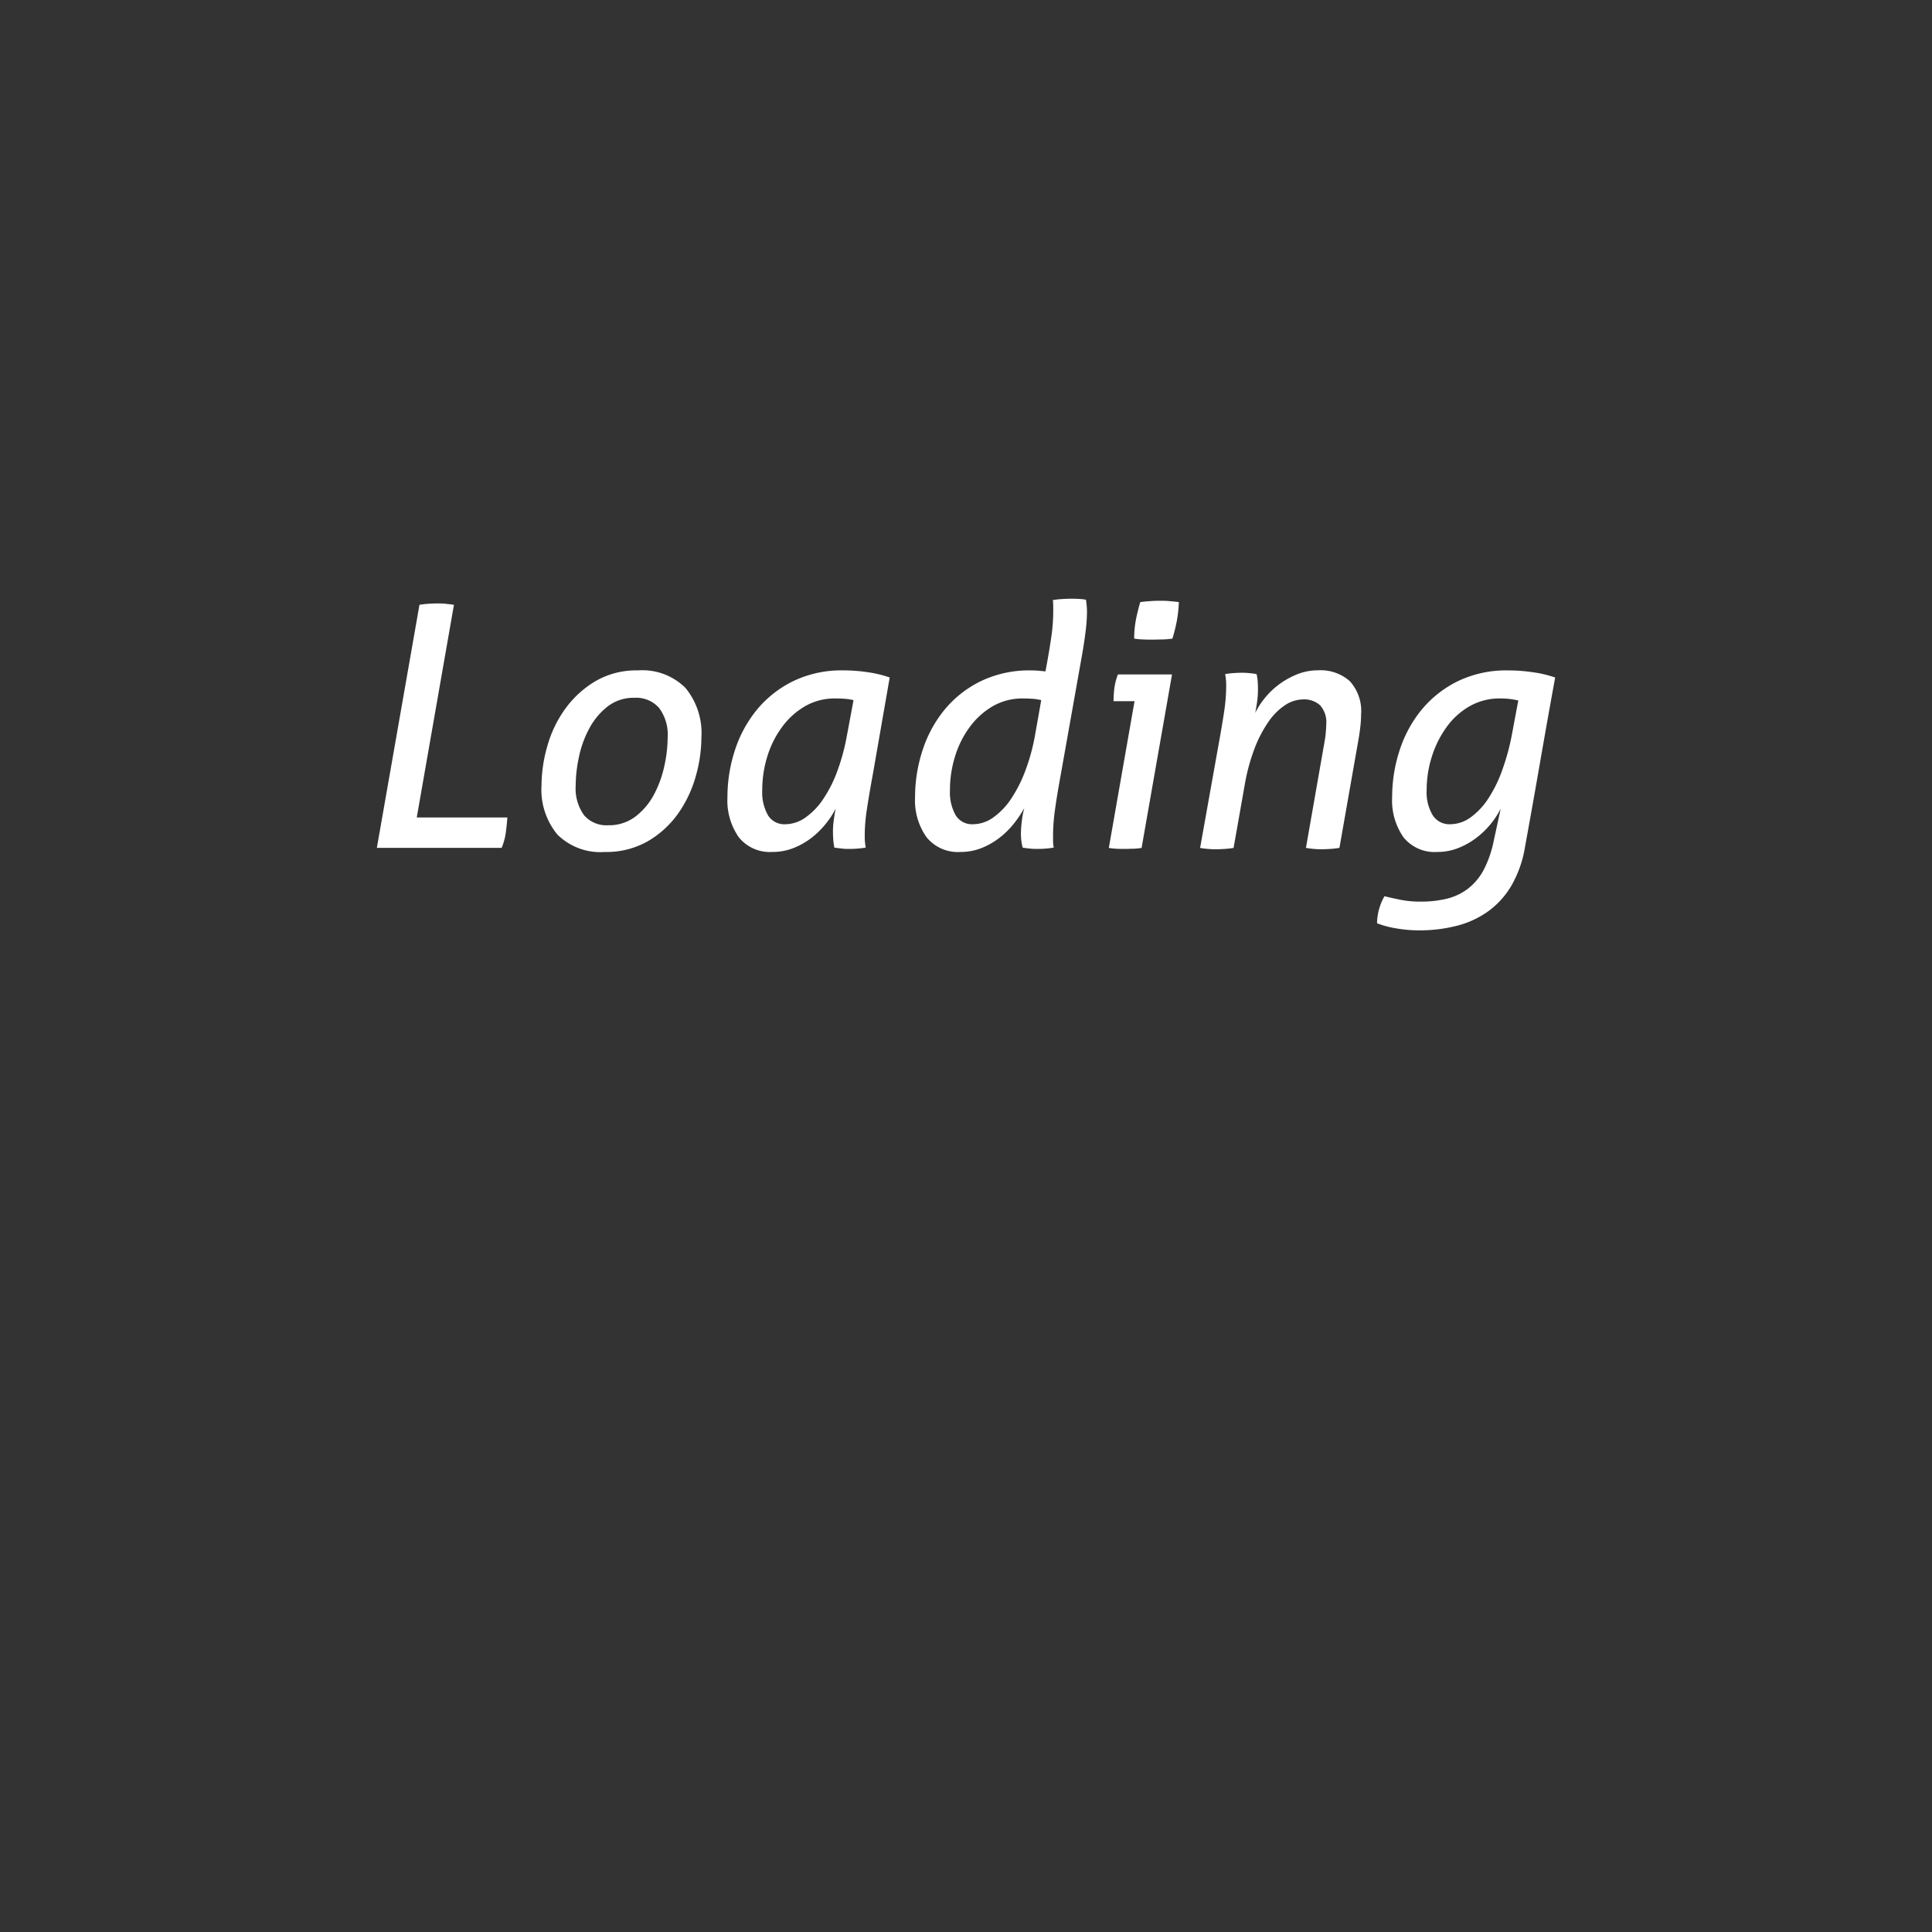 <svg xmlns="http://www.w3.org/2000/svg" width="80" height="80" viewBox="0 0 80 80">
  <rect x="0" y="0" width="80" height="80" fill="#333333" stroke="none"/>
  <circle transform="translate(32 40)" cx="0" cy="16" r="0" fill="#fff"> 
    <animate attributeName="r" values="0; 4; 0; 0" dur="1.2s" repeatCount="indefinite" begin="0"
      keytimes="0;0.2;0.7;1" keySplines="0.2 0.2 0.4 0.8;0.2 0.6 0.4 0.8;0.2 0.6 0.4 0.8" calcMode="spline" />
  </circle>
  <circle transform="translate(40 40)" cx="0" cy="16" r="0" fill="#fff"> 
    <animate attributeName="r" values="0; 4; 0; 0" dur="1.2s" repeatCount="indefinite" begin="0.3"
      keytimes="0;0.2;0.7;1" keySplines="0.2 0.2 0.4 0.8;0.2 0.6 0.4 0.8;0.2 0.6 0.4 0.8" calcMode="spline" />
  </circle>
  <circle transform="translate(48 40)" cx="0" cy="16" r="0" fill="#fff"> 
    <animate attributeName="r" values="0; 4; 0; 0" dur="1.2s" repeatCount="indefinite" begin="0.6"
      keytimes="0;0.2;0.7;1" keySplines="0.2 0.2 0.4 0.8;0.2 0.6 0.4 0.8;0.2 0.6 0.4 0.8" calcMode="spline" />
  </circle>
  <g>
    <path d="M17.369,25.044q.168-.028.357-.042c.126-.009.254-.014.385-.014s.238,0,.35.014.225.023.336.042l-1.54,8.806h3.752q-.028.364-.069.658a2.548,2.548,0,0,1-.168.6H15.605Z" transform="translate(0)" fill="#fff"/>
    <path d="M25.041,35.278a2.521,2.521,0,0,1-1.96-.721,2.913,2.913,0,0,1-.658-2.037,5.962,5.962,0,0,1,.238-1.617,4.866,4.866,0,0,1,.735-1.54,4.19,4.19,0,0,1,1.245-1.148,3.349,3.349,0,0,1,1.771-.455,2.527,2.527,0,0,1,1.974.728,2.942,2.942,0,0,1,.658,2.044,5.928,5.928,0,0,1-.238,1.624,4.989,4.989,0,0,1-.728,1.533,4.016,4.016,0,0,1-1.246,1.141A3.455,3.455,0,0,1,25.041,35.278Zm.14-1.106a1.808,1.808,0,0,0,1.127-.357,2.774,2.774,0,0,0,.764-.9,4.566,4.566,0,0,0,.434-1.183,5.564,5.564,0,0,0,.14-1.2,1.83,1.83,0,0,0-.356-1.218,1.258,1.258,0,0,0-1.015-.42,1.752,1.752,0,0,0-1.12.364,2.861,2.861,0,0,0-.756.91,4.354,4.354,0,0,0-.428,1.183,5.8,5.8,0,0,0-.133,1.183,1.886,1.886,0,0,0,.343,1.218A1.218,1.218,0,0,0,25.181,34.172Z" transform="translate(0)" fill="#fff"/>
    <path d="M36.143,32.058q-.154.839-.245,1.442a7.162,7.162,0,0,0-.091,1.05c0,.122,0,.217.007.287a2.464,2.464,0,0,0,.035.259,3.317,3.317,0,0,1-.336.042c-.121.009-.233.014-.336.014s-.2,0-.308-.014-.22-.023-.322-.042c-.019-.1-.033-.208-.042-.315s-.014-.24-.014-.4a3.56,3.56,0,0,1,.034-.42c.023-.177.05-.336.077-.476a3.515,3.515,0,0,1-.405.623,3.594,3.594,0,0,1-.581.574,3.059,3.059,0,0,1-.742.427,2.343,2.343,0,0,1-.89.168,1.65,1.65,0,0,1-1.393-.609,2.656,2.656,0,0,1-.469-1.659,6.225,6.225,0,0,1,.308-1.939,5.134,5.134,0,0,1,.91-1.68,4.523,4.523,0,0,1,1.5-1.183,4.607,4.607,0,0,1,2.086-.448,6.81,6.81,0,0,1,1.015.077,4.848,4.848,0,0,1,.9.217Zm-.8-3.066a2.123,2.123,0,0,0-.35-.056c-.122-.009-.257-.014-.406-.014a2.445,2.445,0,0,0-1.253.322,3.144,3.144,0,0,0-.952.861,4.054,4.054,0,0,0-.609,1.218,4.7,4.7,0,0,0-.21,1.393,1.922,1.922,0,0,0,.238,1.043.792.792,0,0,0,.714.371,1.461,1.461,0,0,0,.84-.28,2.883,2.883,0,0,0,.742-.777,5.345,5.345,0,0,0,.581-1.162,8.63,8.63,0,0,0,.385-1.421Z" transform="translate(0)" fill="#fff"/>
    <path d="M43.927,32.058q-.154.839-.238,1.442a7.785,7.785,0,0,0-.084,1.05v.287a1.505,1.505,0,0,0,.028.259c-.1.019-.213.033-.329.042s-.227.014-.329.014-.21,0-.322-.014a2.743,2.743,0,0,1-.308-.042c-.019-.074-.035-.156-.049-.245a2.424,2.424,0,0,1-.021-.371,4.323,4.323,0,0,1,.035-.469,3.621,3.621,0,0,1,.105-.553,4.672,4.672,0,0,1-.42.63,3.476,3.476,0,0,1-.589.588,3.041,3.041,0,0,1-.749.434,2.338,2.338,0,0,1-.889.168,1.667,1.667,0,0,1-1.4-.609,2.627,2.627,0,0,1-.477-1.659,6.2,6.2,0,0,1,.309-1.939,5.132,5.132,0,0,1,.909-1.68,4.51,4.51,0,0,1,1.5-1.183,4.621,4.621,0,0,1,2.079-.448q.154,0,.322.014c.112.009.205.019.28.028q.154-.812.238-1.4a7.485,7.485,0,0,0,.084-1.036v-.28a2.354,2.354,0,0,0-.015-.238,3.435,3.435,0,0,1,.371-.042c.145-.009.269-.014.371-.014s.2,0,.315.007a2.059,2.059,0,0,1,.314.035,3.465,3.465,0,0,1,.042.518,6.9,6.9,0,0,1-.062.826c-.042.336-.092.658-.147.966Zm-.812-3.066a2.107,2.107,0,0,0-.35-.056c-.121-.009-.257-.014-.406-.014a2.447,2.447,0,0,0-1.253.322,3.167,3.167,0,0,0-.952.861,4.029,4.029,0,0,0-.608,1.218,4.67,4.67,0,0,0-.21,1.393,1.931,1.931,0,0,0,.237,1.043.793.793,0,0,0,.715.371,1.464,1.464,0,0,0,.84-.28,2.912,2.912,0,0,0,.742-.777,5.629,5.629,0,0,0,.588-1.162,8.263,8.263,0,0,0,.392-1.421Z" transform="translate(0)" fill="#fff"/>
    <path d="M46.979,29.034H46.11a4.163,4.163,0,0,1,.035-.546,2.473,2.473,0,0,1,.146-.56h2.24l-1.26,7.182a2.543,2.543,0,0,1-.357.035c-.135,0-.254.007-.356.007s-.21,0-.322-.007a2.393,2.393,0,0,1-.322-.035Zm-.015-2.59a4.057,4.057,0,0,1,.07-.77q.07-.364.182-.742c.131-.019.271-.032.421-.042s.279-.014.392-.014.24,0,.385.014.277.023.4.042a5.3,5.3,0,0,1-.084.777,6.7,6.7,0,0,1-.183.735,3.779,3.779,0,0,1-.42.035c-.149,0-.279.007-.392.007s-.229,0-.378-.007A2.963,2.963,0,0,1,46.964,26.444Z" transform="translate(0)" fill="#fff"/>
    <path d="M50.437,30.952q.154-.839.245-1.442a7.151,7.151,0,0,0,.091-1.05c0-.121,0-.217-.007-.287a2.464,2.464,0,0,0-.035-.259,3.317,3.317,0,0,1,.336-.042c.121-.009.233-.014.336-.014s.2,0,.315.014a2.723,2.723,0,0,1,.314.042,1.707,1.707,0,0,1,.042.259q.015.147.015.385a3.45,3.45,0,0,1-.035.5c-.023.159-.049.313-.077.462a3.129,3.129,0,0,1,.392-.609,3.243,3.243,0,0,1,.588-.567,3.362,3.362,0,0,1,.749-.42,2.3,2.3,0,0,1,.875-.168,1.818,1.818,0,0,1,1.31.448,1.837,1.837,0,0,1,.469,1.386,4.441,4.441,0,0,1-.028.469c-.019.173-.042.338-.069.5l-.8,4.55c-.112.019-.233.033-.364.042s-.247.014-.351.014-.217,0-.343-.014a2.752,2.752,0,0,1-.329-.042l.756-4.312c.028-.149.05-.294.063-.434s.021-.261.021-.364a1.045,1.045,0,0,0-.259-.8.985.985,0,0,0-.692-.238,1.371,1.371,0,0,0-.742.231,2.54,2.54,0,0,0-.687.679,5.094,5.094,0,0,0-.581,1.106,8.012,8.012,0,0,0-.412,1.512L51.08,35.11c-.111.019-.233.033-.363.042s-.248.014-.351.014-.217,0-.343-.014a2.752,2.752,0,0,1-.329-.042Z" transform="translate(0)" fill="#fff"/>
    <path d="M62.141,33.486a3.579,3.579,0,0,1-.406.623,3.452,3.452,0,0,1-.588.574,3.2,3.2,0,0,1-.749.427,2.343,2.343,0,0,1-.89.168,1.65,1.65,0,0,1-1.393-.609,2.656,2.656,0,0,1-.469-1.659,6.225,6.225,0,0,1,.308-1.939,5.134,5.134,0,0,1,.91-1.68,4.523,4.523,0,0,1,1.5-1.183,4.607,4.607,0,0,1,2.086-.448,7.106,7.106,0,0,1,1.029.077,4.839,4.839,0,0,1,.917.217q-.322,1.764-.623,3.5t-.623,3.5a4.739,4.739,0,0,1-.561,1.61,3.5,3.5,0,0,1-.966,1.071,3.871,3.871,0,0,1-1.3.6,6.225,6.225,0,0,1-1.568.189,5.455,5.455,0,0,1-.952-.084,3.893,3.893,0,0,1-.783-.21,2.335,2.335,0,0,1,.308-1.12q.28.07.658.147a4.147,4.147,0,0,0,.826.077,4.518,4.518,0,0,0,1.12-.126,2.351,2.351,0,0,0,.867-.42,2.441,2.441,0,0,0,.638-.77,4.537,4.537,0,0,0,.413-1.19Zm.728-4.48a3.11,3.11,0,0,0-.756-.084,2.483,2.483,0,0,0-1.26.322,3.034,3.034,0,0,0-.952.861,4.244,4.244,0,0,0-.609,1.218,4.555,4.555,0,0,0-.217,1.393,1.842,1.842,0,0,0,.252,1.043.813.813,0,0,0,.714.371,1.453,1.453,0,0,0,.848-.28,2.911,2.911,0,0,0,.728-.77,5.412,5.412,0,0,0,.574-1.155,9.592,9.592,0,0,0,.4-1.435Z" transform="translate(0)" fill="#fff"/>
  </g>
</svg>
